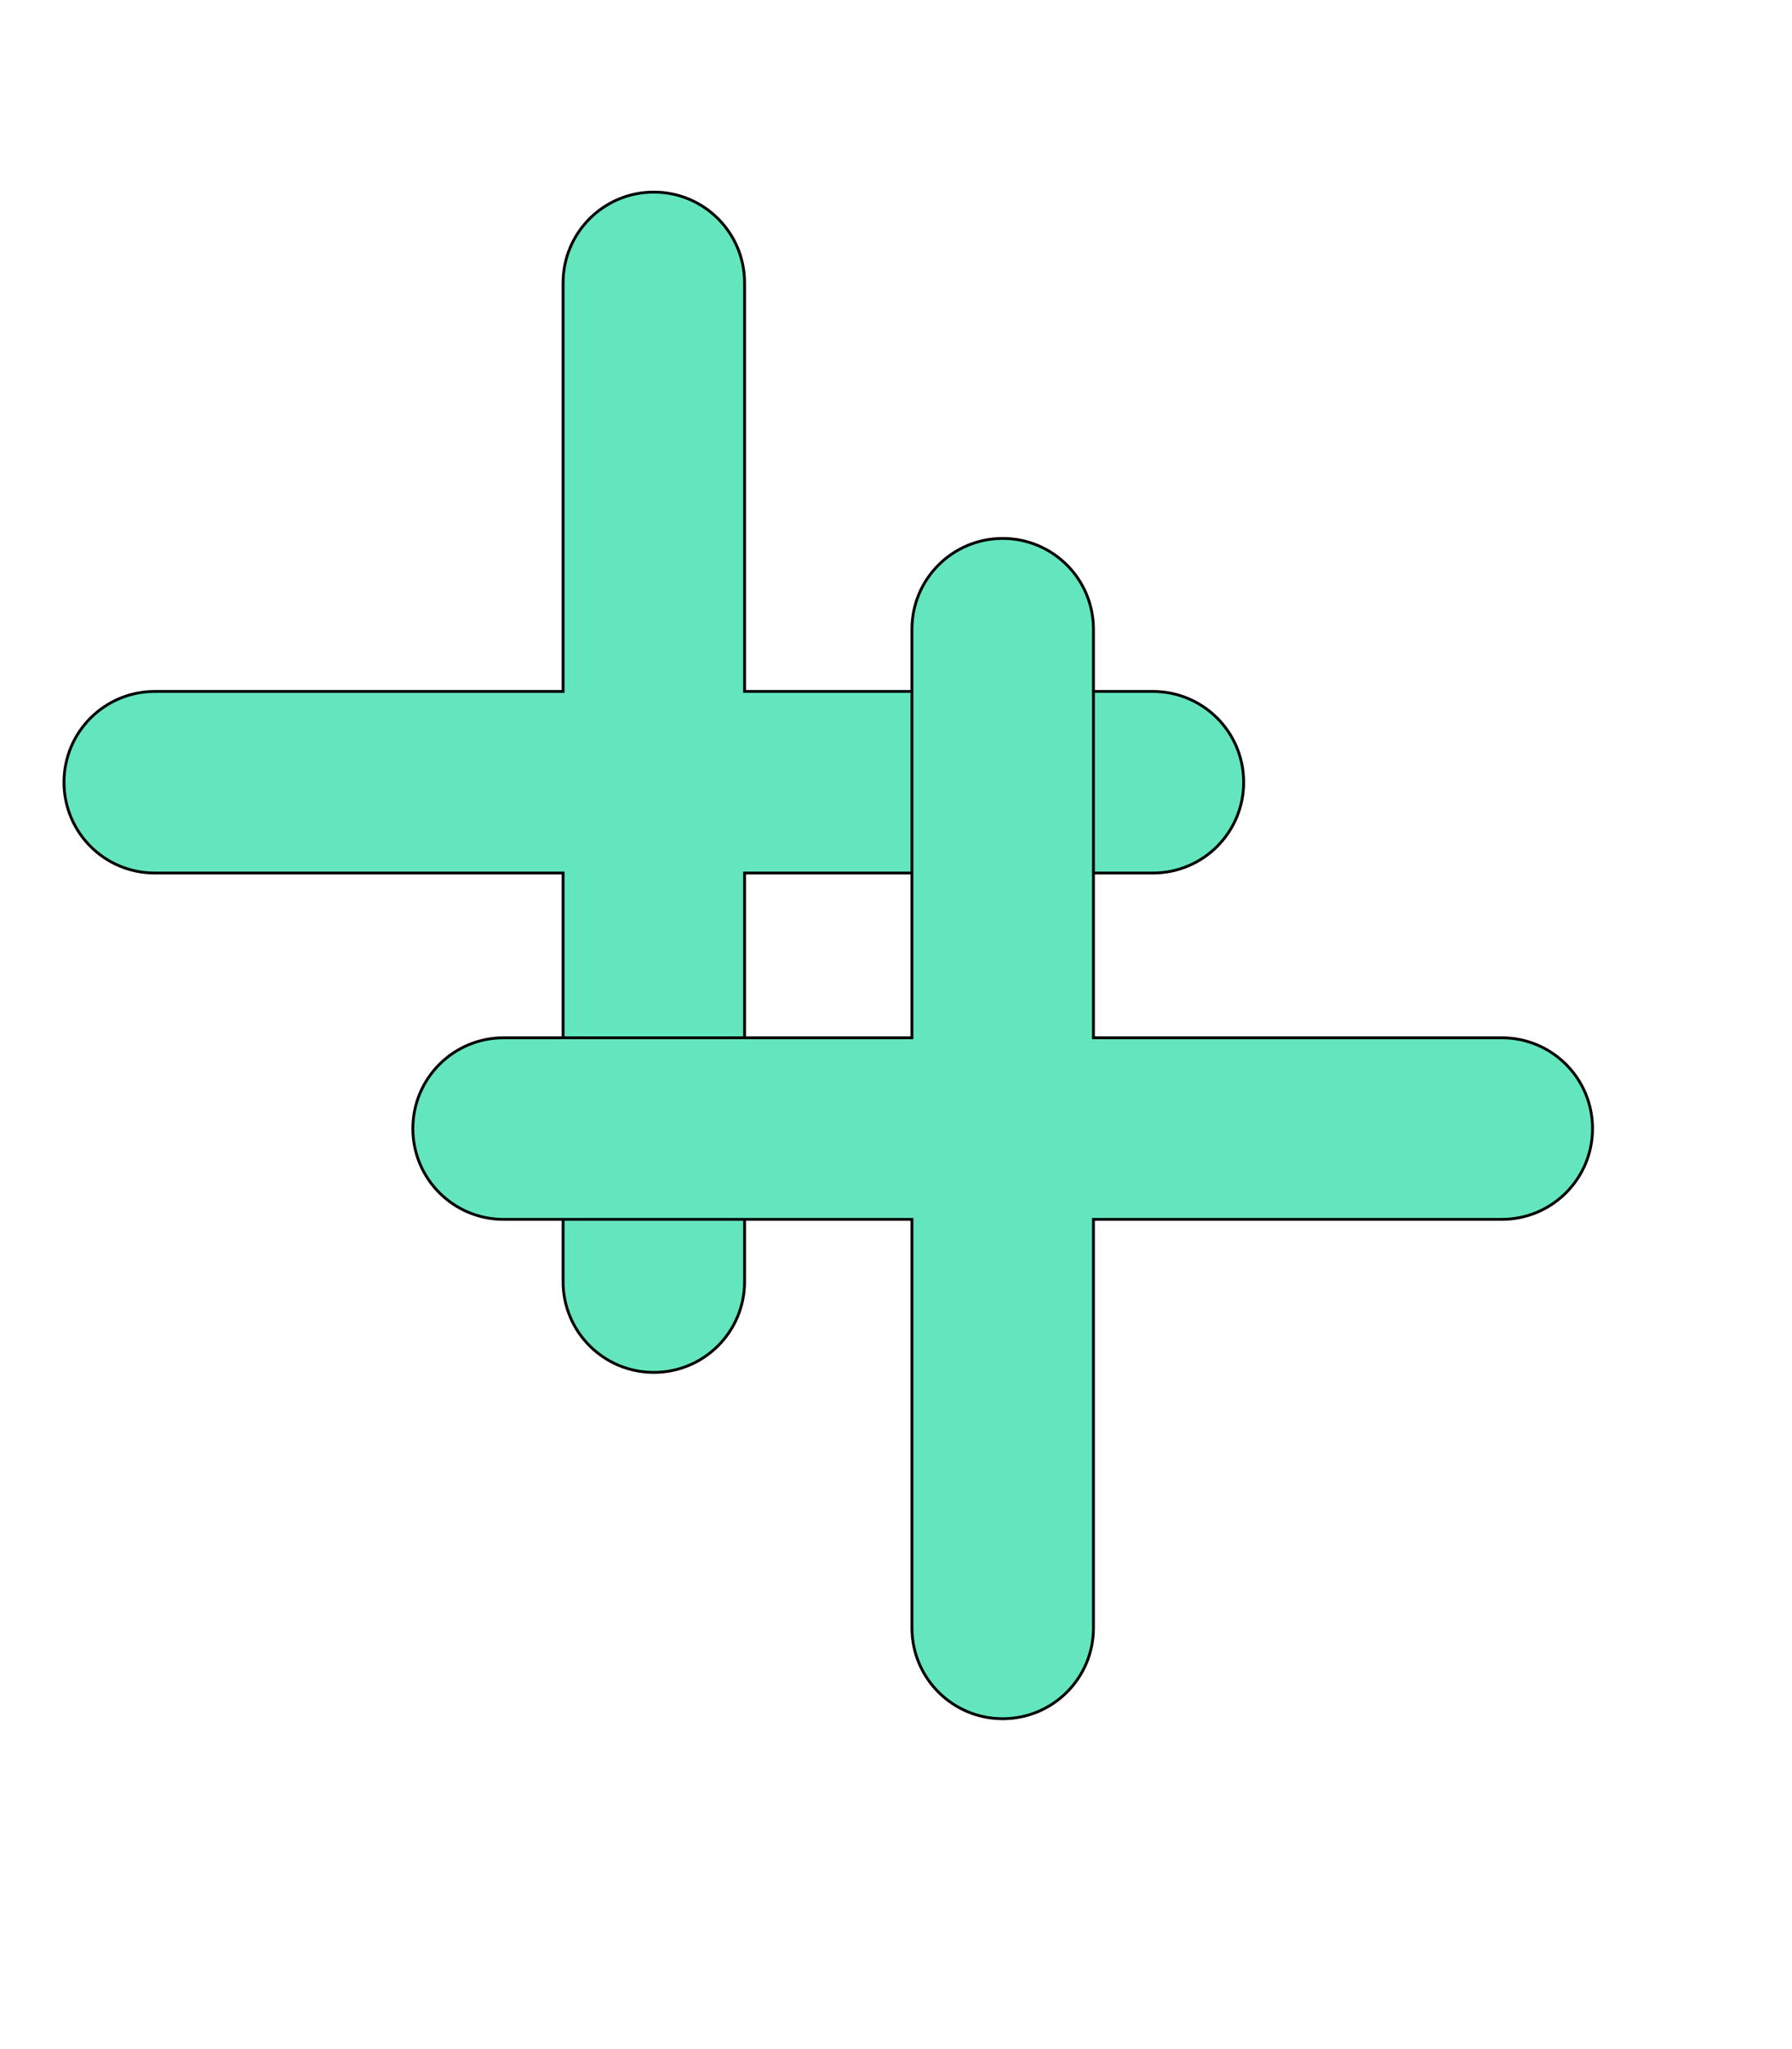 <?xml version="1.0" encoding="UTF-8" standalone="no"?>
<svg
   viewBox="0 0 448 512"
   version="1.1"
   id="svg1"
   sodipodi:docname="plus.svg"
   inkscape:version="1.3.1 (9b9bdc1480, 2023-11-25, custom)"
   xmlns:inkscape="http://www.inkscape.org/namespaces/inkscape"
   xmlns:sodipodi="http://sodipodi.sourceforge.net/DTD/sodipodi-0.dtd"
   xmlns="http://www.w3.org/2000/svg"
   xmlns:svg="http://www.w3.org/2000/svg">
  <defs
     id="defs1" />
  <sodipodi:namedview
     id="namedview1"
     pagecolor="#ffffff"
     bordercolor="#000000"
     borderopacity="0.25"
     inkscape:showpageshadow="2"
     inkscape:pageopacity="0.0"
     inkscape:pagecheckerboard="0"
     inkscape:deskcolor="#d1d1d1"
     showgrid="false"
     inkscape:zoom="3.703125"
     inkscape:cx="223.86498"
     inkscape:cy="256"
     inkscape:window-width="3840"
     inkscape:window-height="2096"
     inkscape:window-x="3840"
     inkscape:window-y="27"
     inkscape:window-maximized="1"
     inkscape:current-layer="svg1" />
  <!--!Font Awesome Free 6.5.1 by @fontawesome - https://fontawesome.com License - https://fontawesome.com/license/free Copyright 2024 Fonticons, Inc.-->
  <path
     fill="#63e6be"
     d="M 186.142,70.686 C 186.142,58.138 176.004,48 163.456,48 150.909,48 140.771,58.138 140.771,70.686 V 172.771 H 38.686 C 26.138,172.771 16,182.909 16,195.456 16,208.004 26.138,218.142 38.686,218.142 H 140.771 v 102.085 c 0,12.548 10.138,22.686 22.686,22.686 12.548,0 22.686,-10.138 22.686,-22.686 V 218.142 h 102.085 c 12.548,0 22.686,-10.138 22.686,-22.686 0,-12.548 -10.138,-22.686 -22.686,-22.686 H 186.142 Z"
     id="path1"
     style="stroke-width:0.709;stroke:#000000;stroke-opacity:1" />
  <path
     fill="#63e6be"
     d="m 273.36,157.223 c 0,-12.548 -10.138,-22.686 -22.686,-22.686 -12.548,0 -22.686,10.138 -22.686,22.686 V 259.308 H 125.904 c -12.548,0 -22.686,10.138 -22.686,22.686 0,12.548 10.138,22.686 22.686,22.686 h 102.085 v 102.085 c 0,12.548 10.138,22.686 22.686,22.686 12.548,0 22.686,-10.138 22.686,-22.686 V 304.679 h 102.085 c 12.548,0 22.686,-10.138 22.686,-22.686 0,-12.548 -10.138,-22.686 -22.686,-22.686 H 273.36 Z"
     id="path1-7"
     style="stroke-width:0.709;stroke:#000000;stroke-opacity:1" />
</svg>
